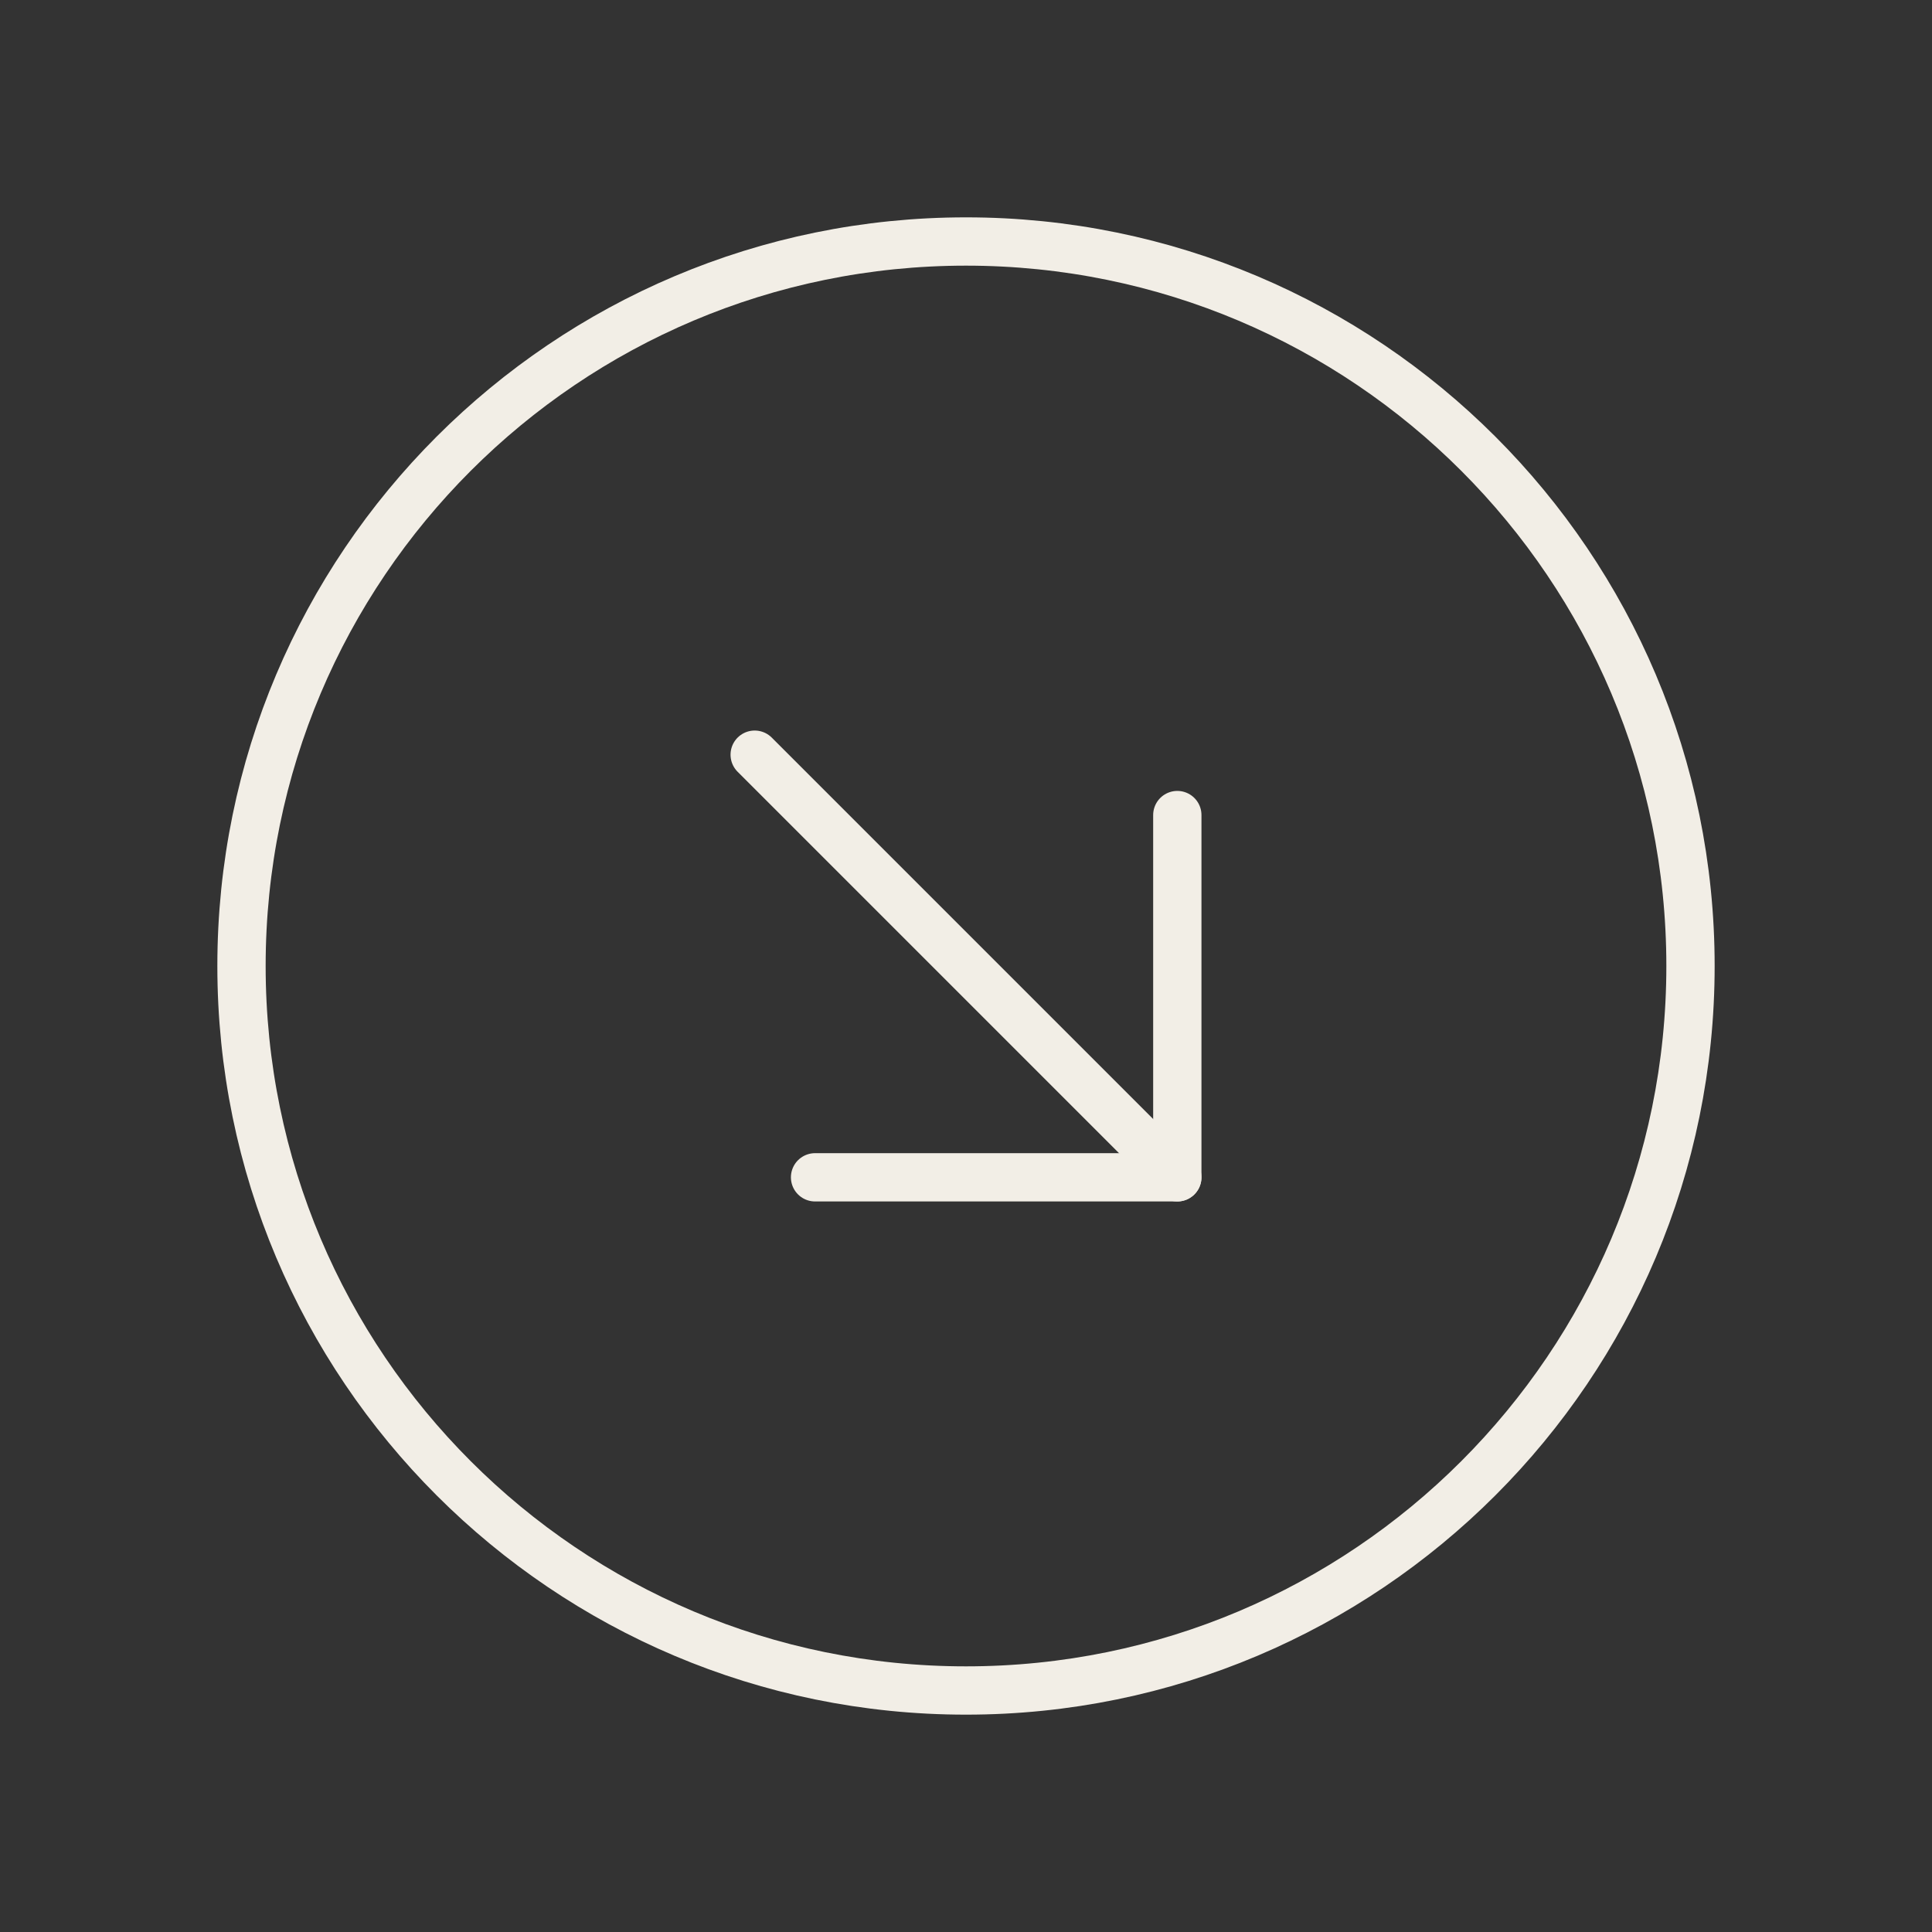 <svg width="120" height="120" viewBox="0 0 120 120" fill="none" xmlns="http://www.w3.org/2000/svg">
<rect x="0" y="0" width="120" height="120" fill="#333333" stroke="none"/>
<path d="M60 105C84.853 105 105 84.853 105 60C105 35.147 84.853 15 60 15C35.147 15 15 35.147 15 60C15 84.853 35.147 105 60 105Z" stroke="#F2EEE6" stroke-width="3" stroke-miterlimit="10"/>
<path d="M50.625 73.125H73.125V50.625" stroke="#F2EEE6" stroke-width="3" stroke-linecap="round" stroke-linejoin="round"/>
<path d="M46.875 46.875L73.125 73.125" stroke="#F2EEE6" stroke-width="3" stroke-linecap="round" stroke-linejoin="round"/>
</svg>
